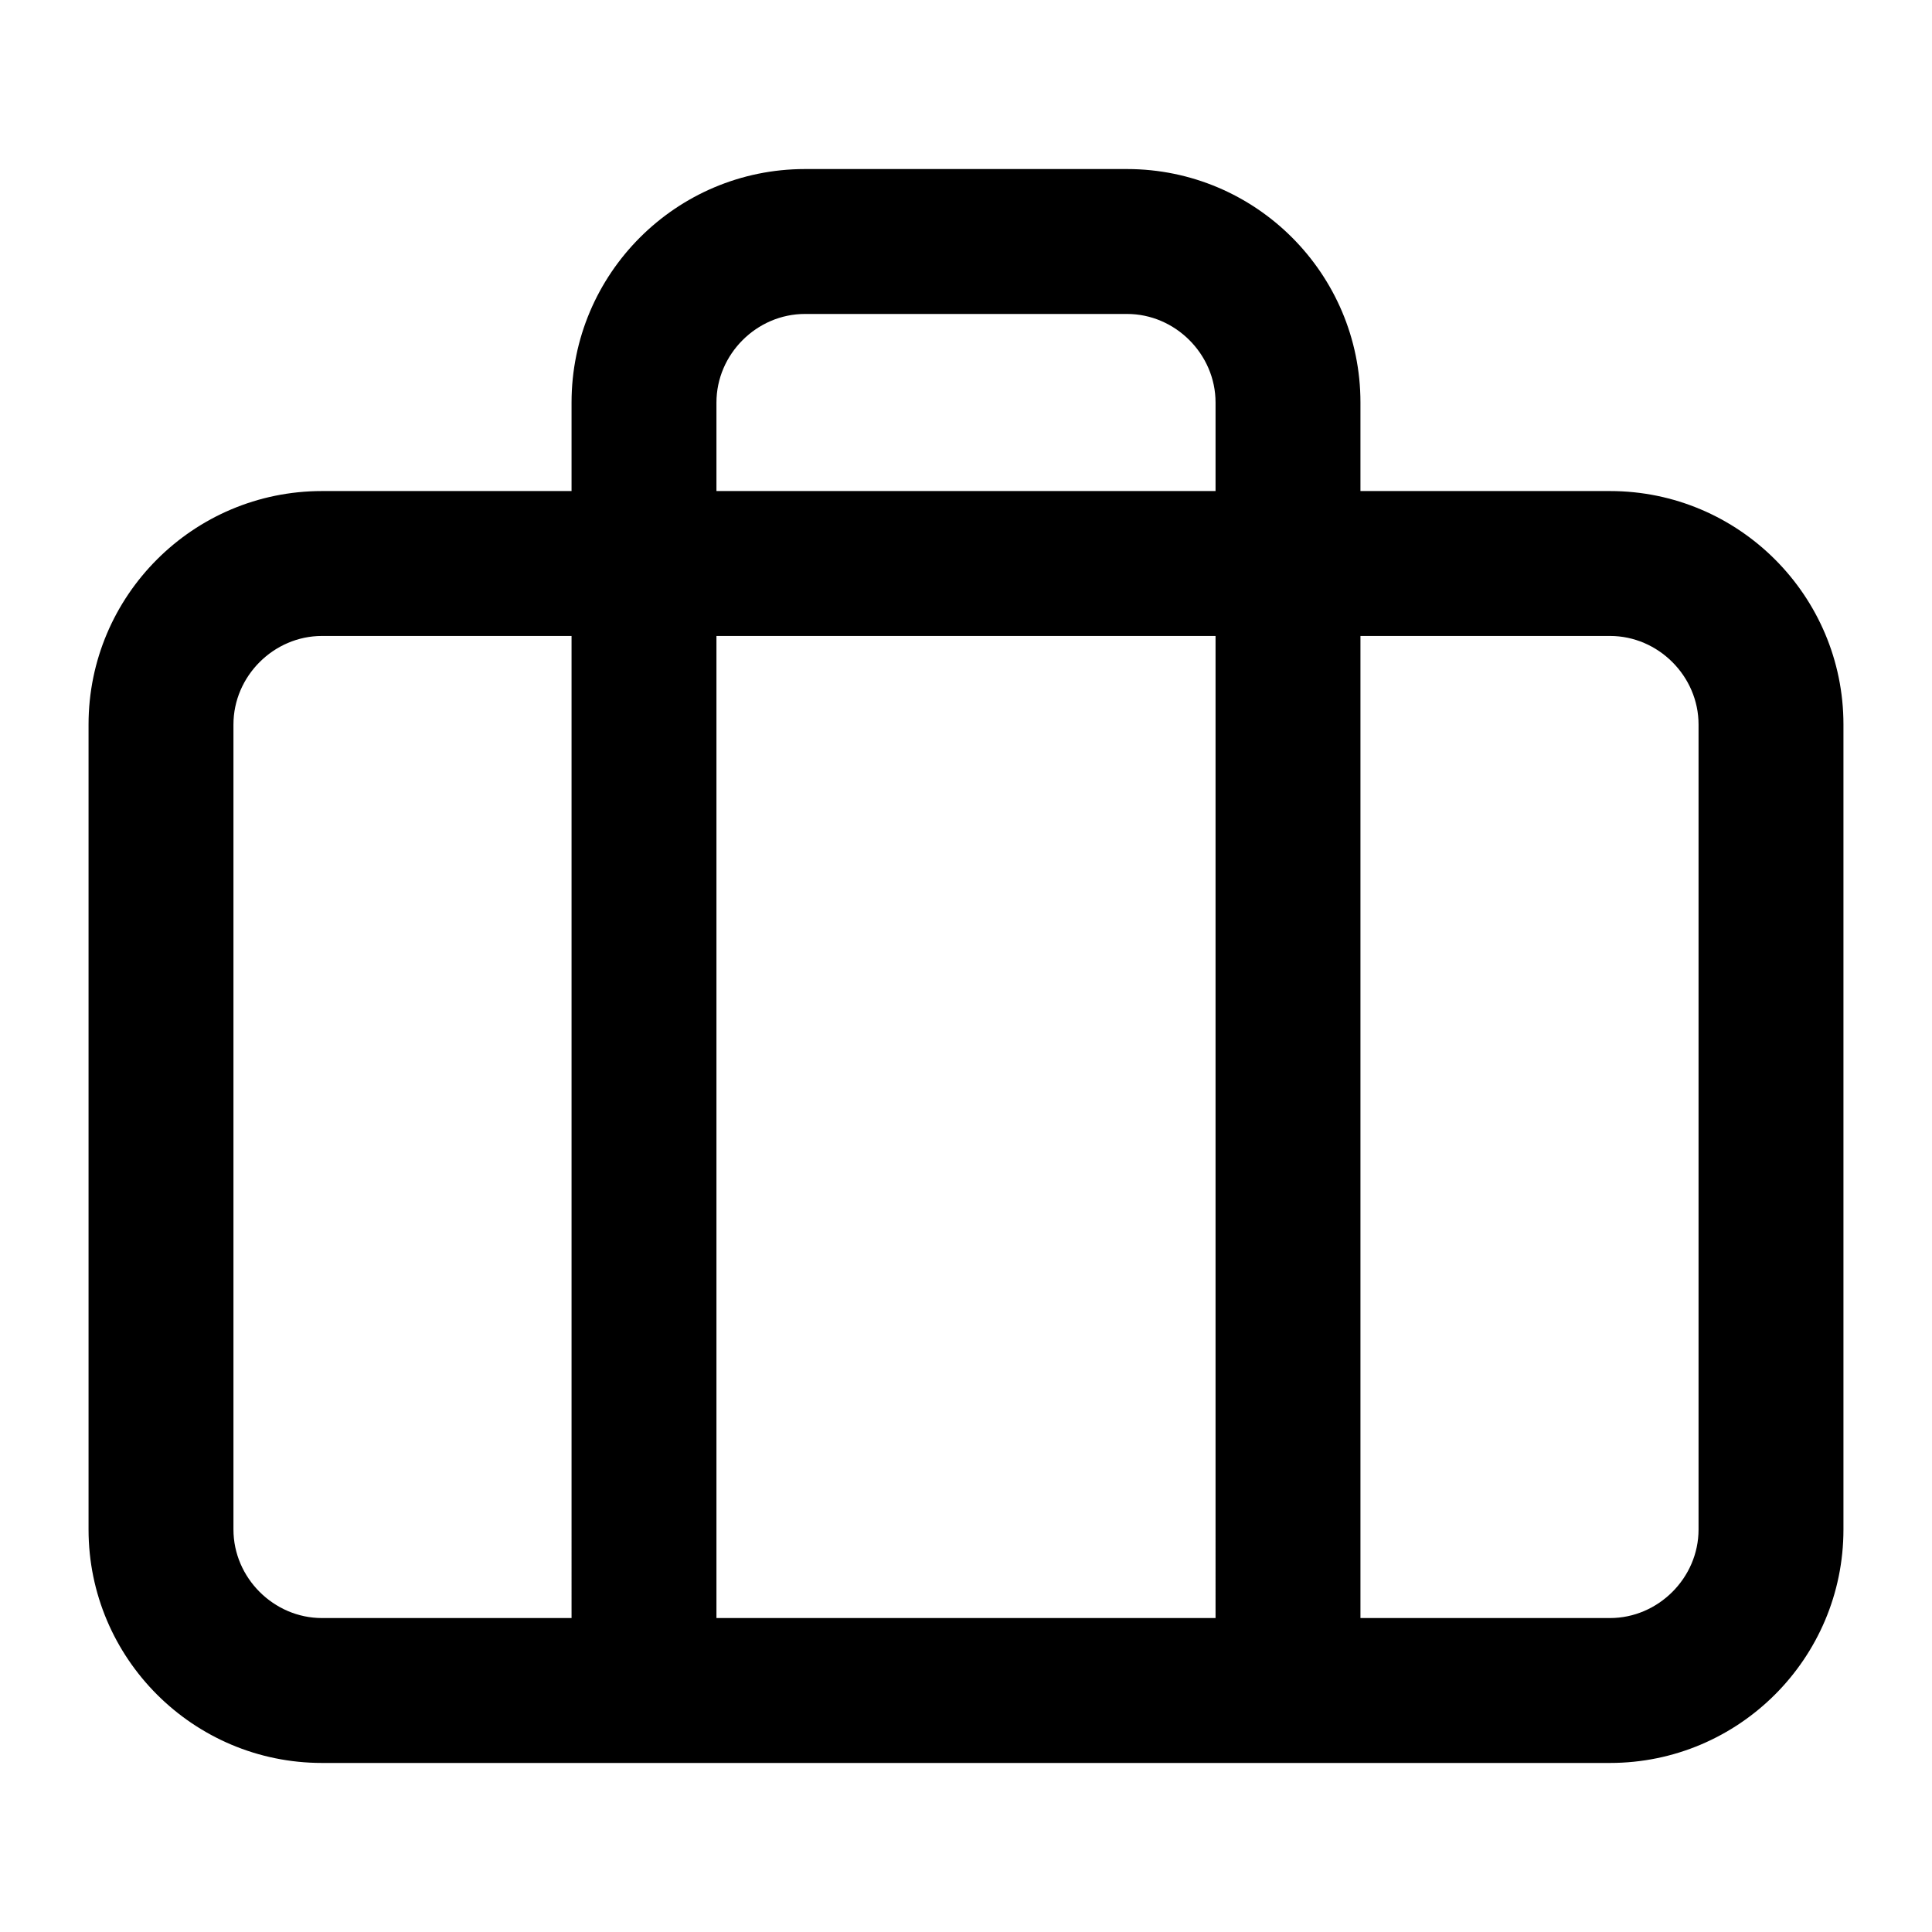 <svg xmlns="http://www.w3.org/2000/svg" xml:space="preserve" viewBox="0 0 24 24"><path d="M20 6.1h-3.1V5c0-1.6-1.3-2.9-2.9-2.9h-4C8.4 2.1 7.1 3.4 7.1 5v1.1H4C2.4 6.1 1.1 7.4 1.1 9v10c0 1.6 1.3 2.9 2.9 2.9h16c1.6 0 2.9-1.3 2.9-2.9V9c0-1.6-1.3-2.9-2.9-2.9m-12.9 14H4c-.6 0-1.1-.5-1.1-1.1V9c0-.6.5-1.1 1.1-1.1h3.1zm8 0H8.9V7.9h6.2zm0-14H8.9V5c0-.6.5-1.1 1.1-1.1h4c.6 0 1.1.5 1.1 1.1zm6 12.9c0 .6-.5 1.1-1.1 1.1h-3.1V7.9H20c.6 0 1.1.5 1.1 1.1z" style="fill-rule:evenodd;clip-rule:evenodd"/></svg>